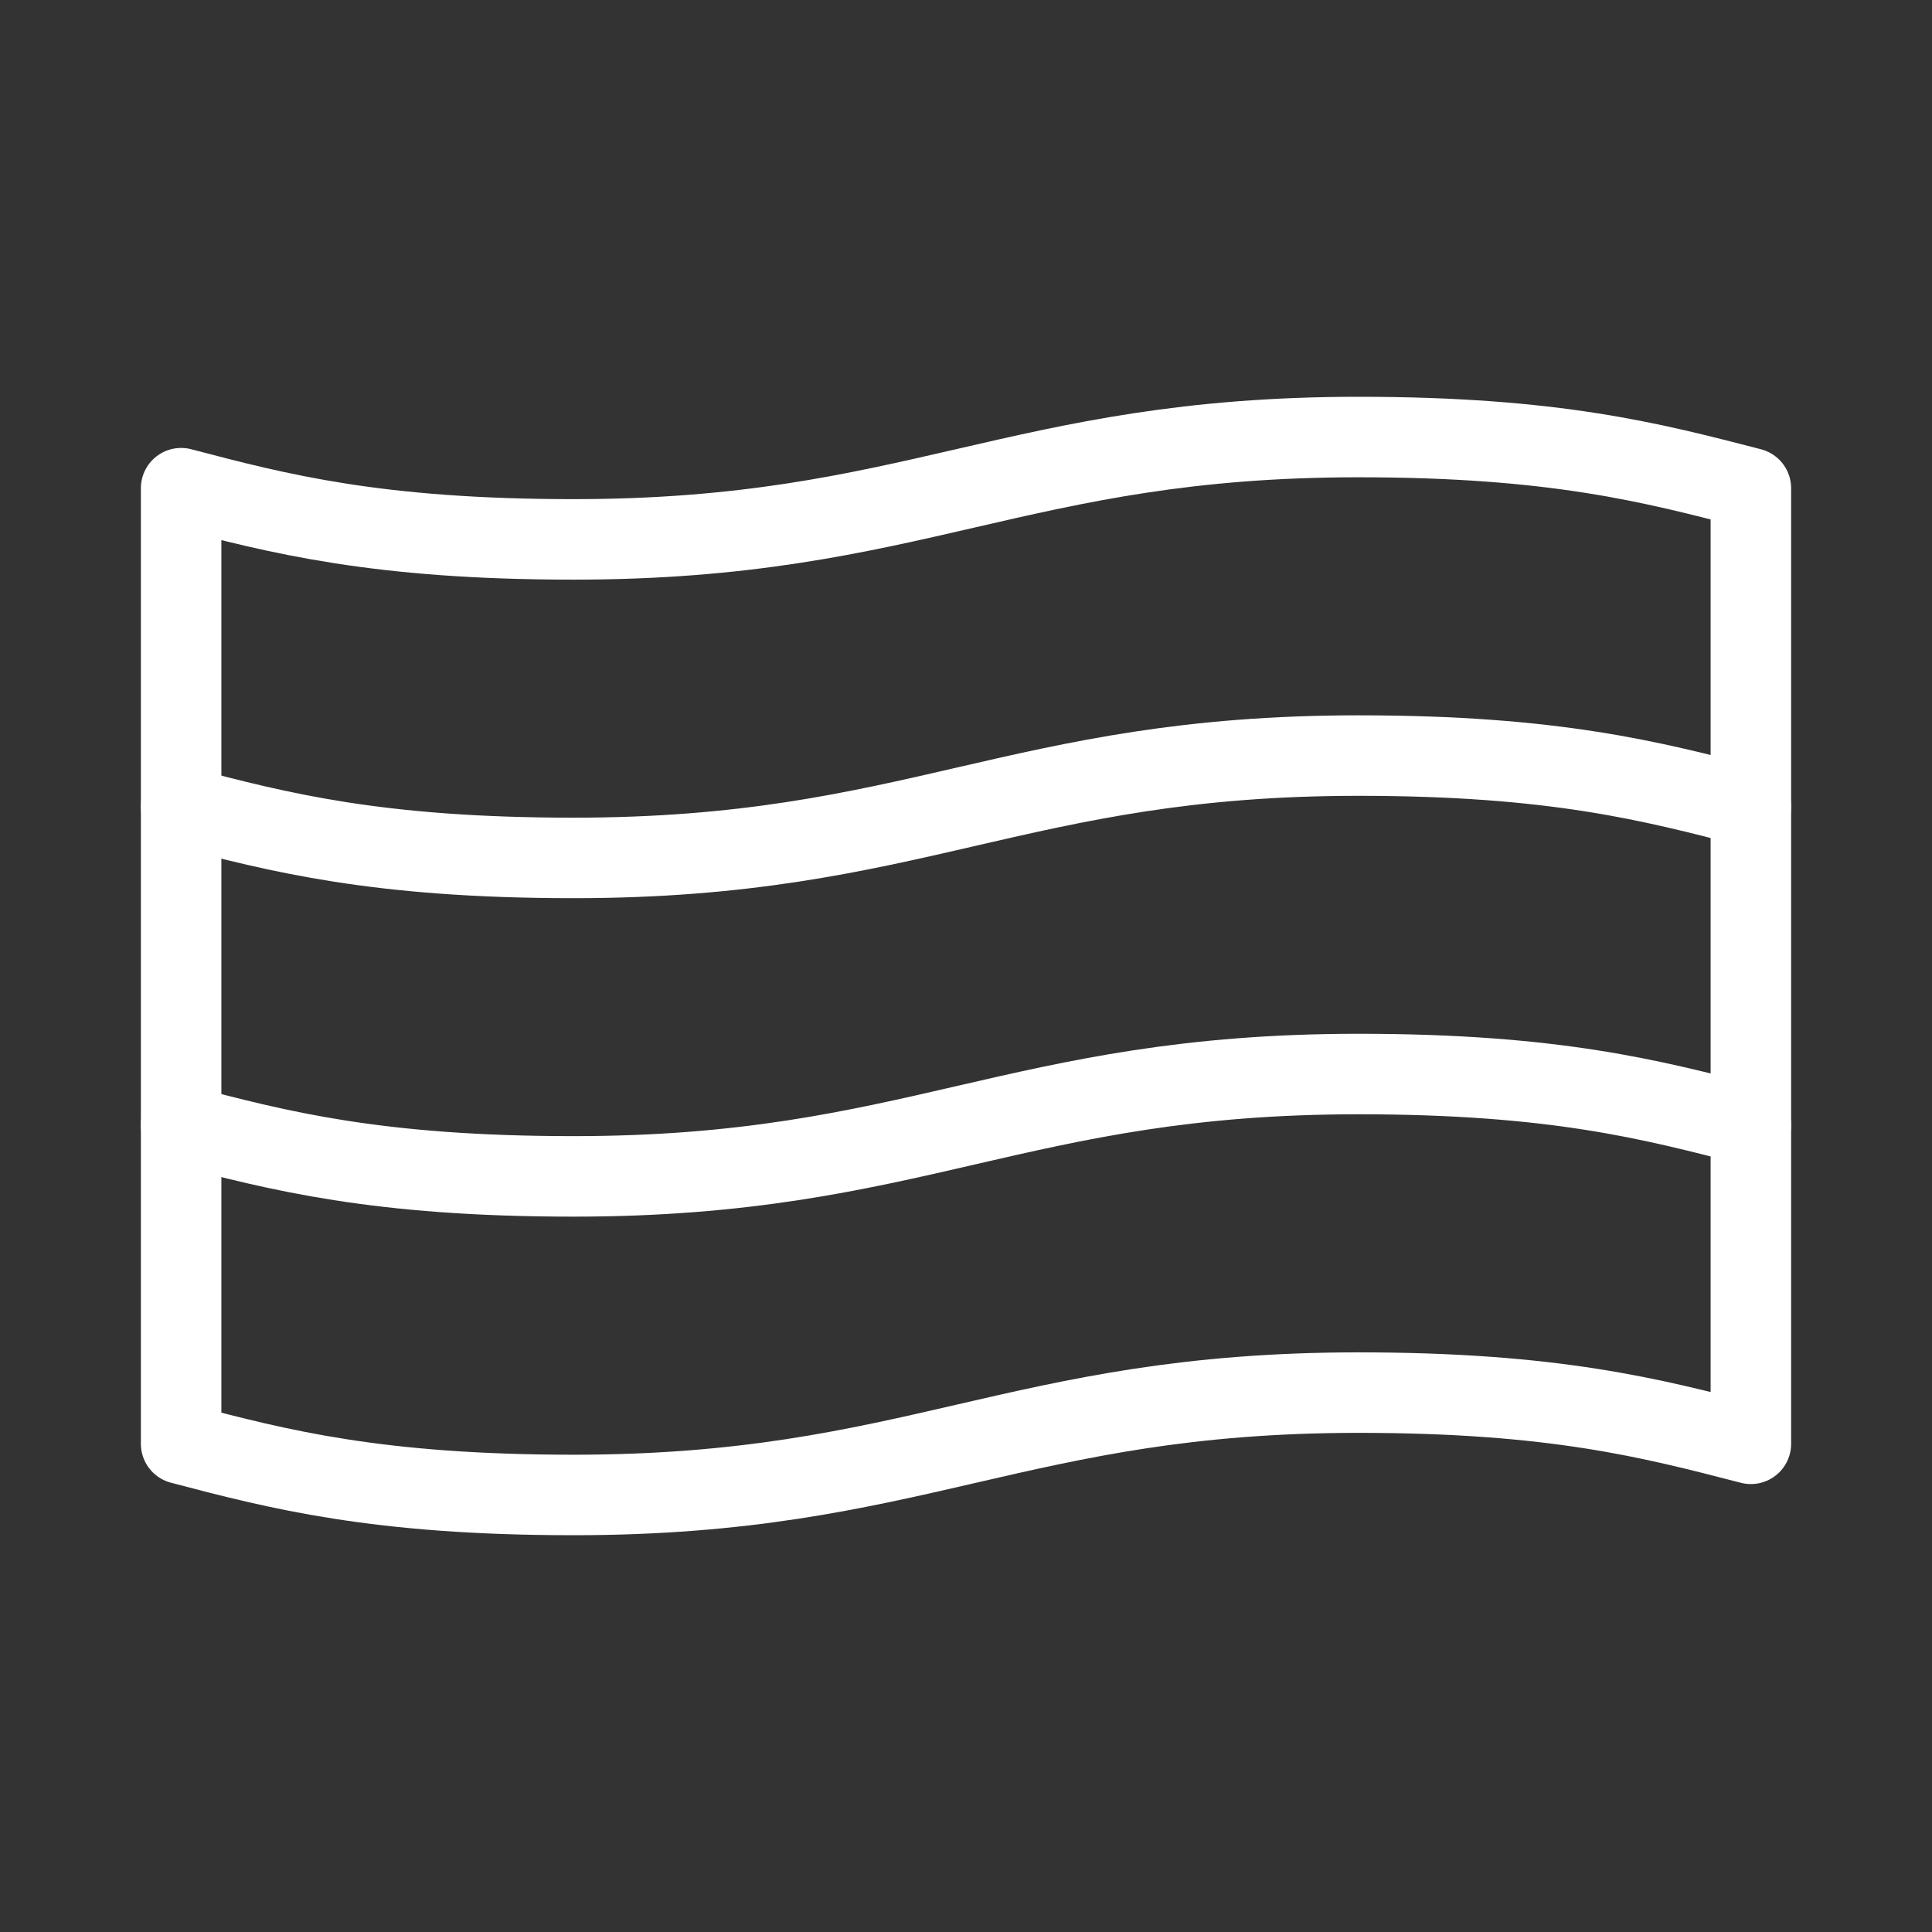 <?xml version="1.0" encoding="UTF-8"?><svg id="a" xmlns="http://www.w3.org/2000/svg" viewBox="0 0 48 48"><rect x="0" y="0" width="48" height="48" fill="#333333" stroke="none"/><defs><style>.b{stroke-width:2px;fill:none;stroke:#fff;stroke-linecap:round;stroke-linejoin:round;}</style></defs><path class="b" d="m4.5,35.87c2.416.636,4.875,1.272,9.75,1.272,8.478,0,11.022-2.543,19.5-2.543,4.875,0,7.291.636,9.75,1.272V12.13c-2.459-.636-4.875-1.272-9.75-1.272-8.478,0-11.022,2.543-19.5,2.543-4.875,0-7.334-.636-9.75-1.272v23.739Z"/><path class="b" d="m43.5,27.956c-2.459-.636-4.875-1.272-9.75-1.272-8.478,0-11.022,2.543-19.5,2.543-4.875,0-7.334-.636-9.75-1.272"/><path class="b" d="m43.5,20.044c-2.459-.636-4.875-1.272-9.75-1.272-8.478,0-11.022,2.543-19.5,2.543-4.875,0-7.334-.636-9.75-1.272"/></svg>